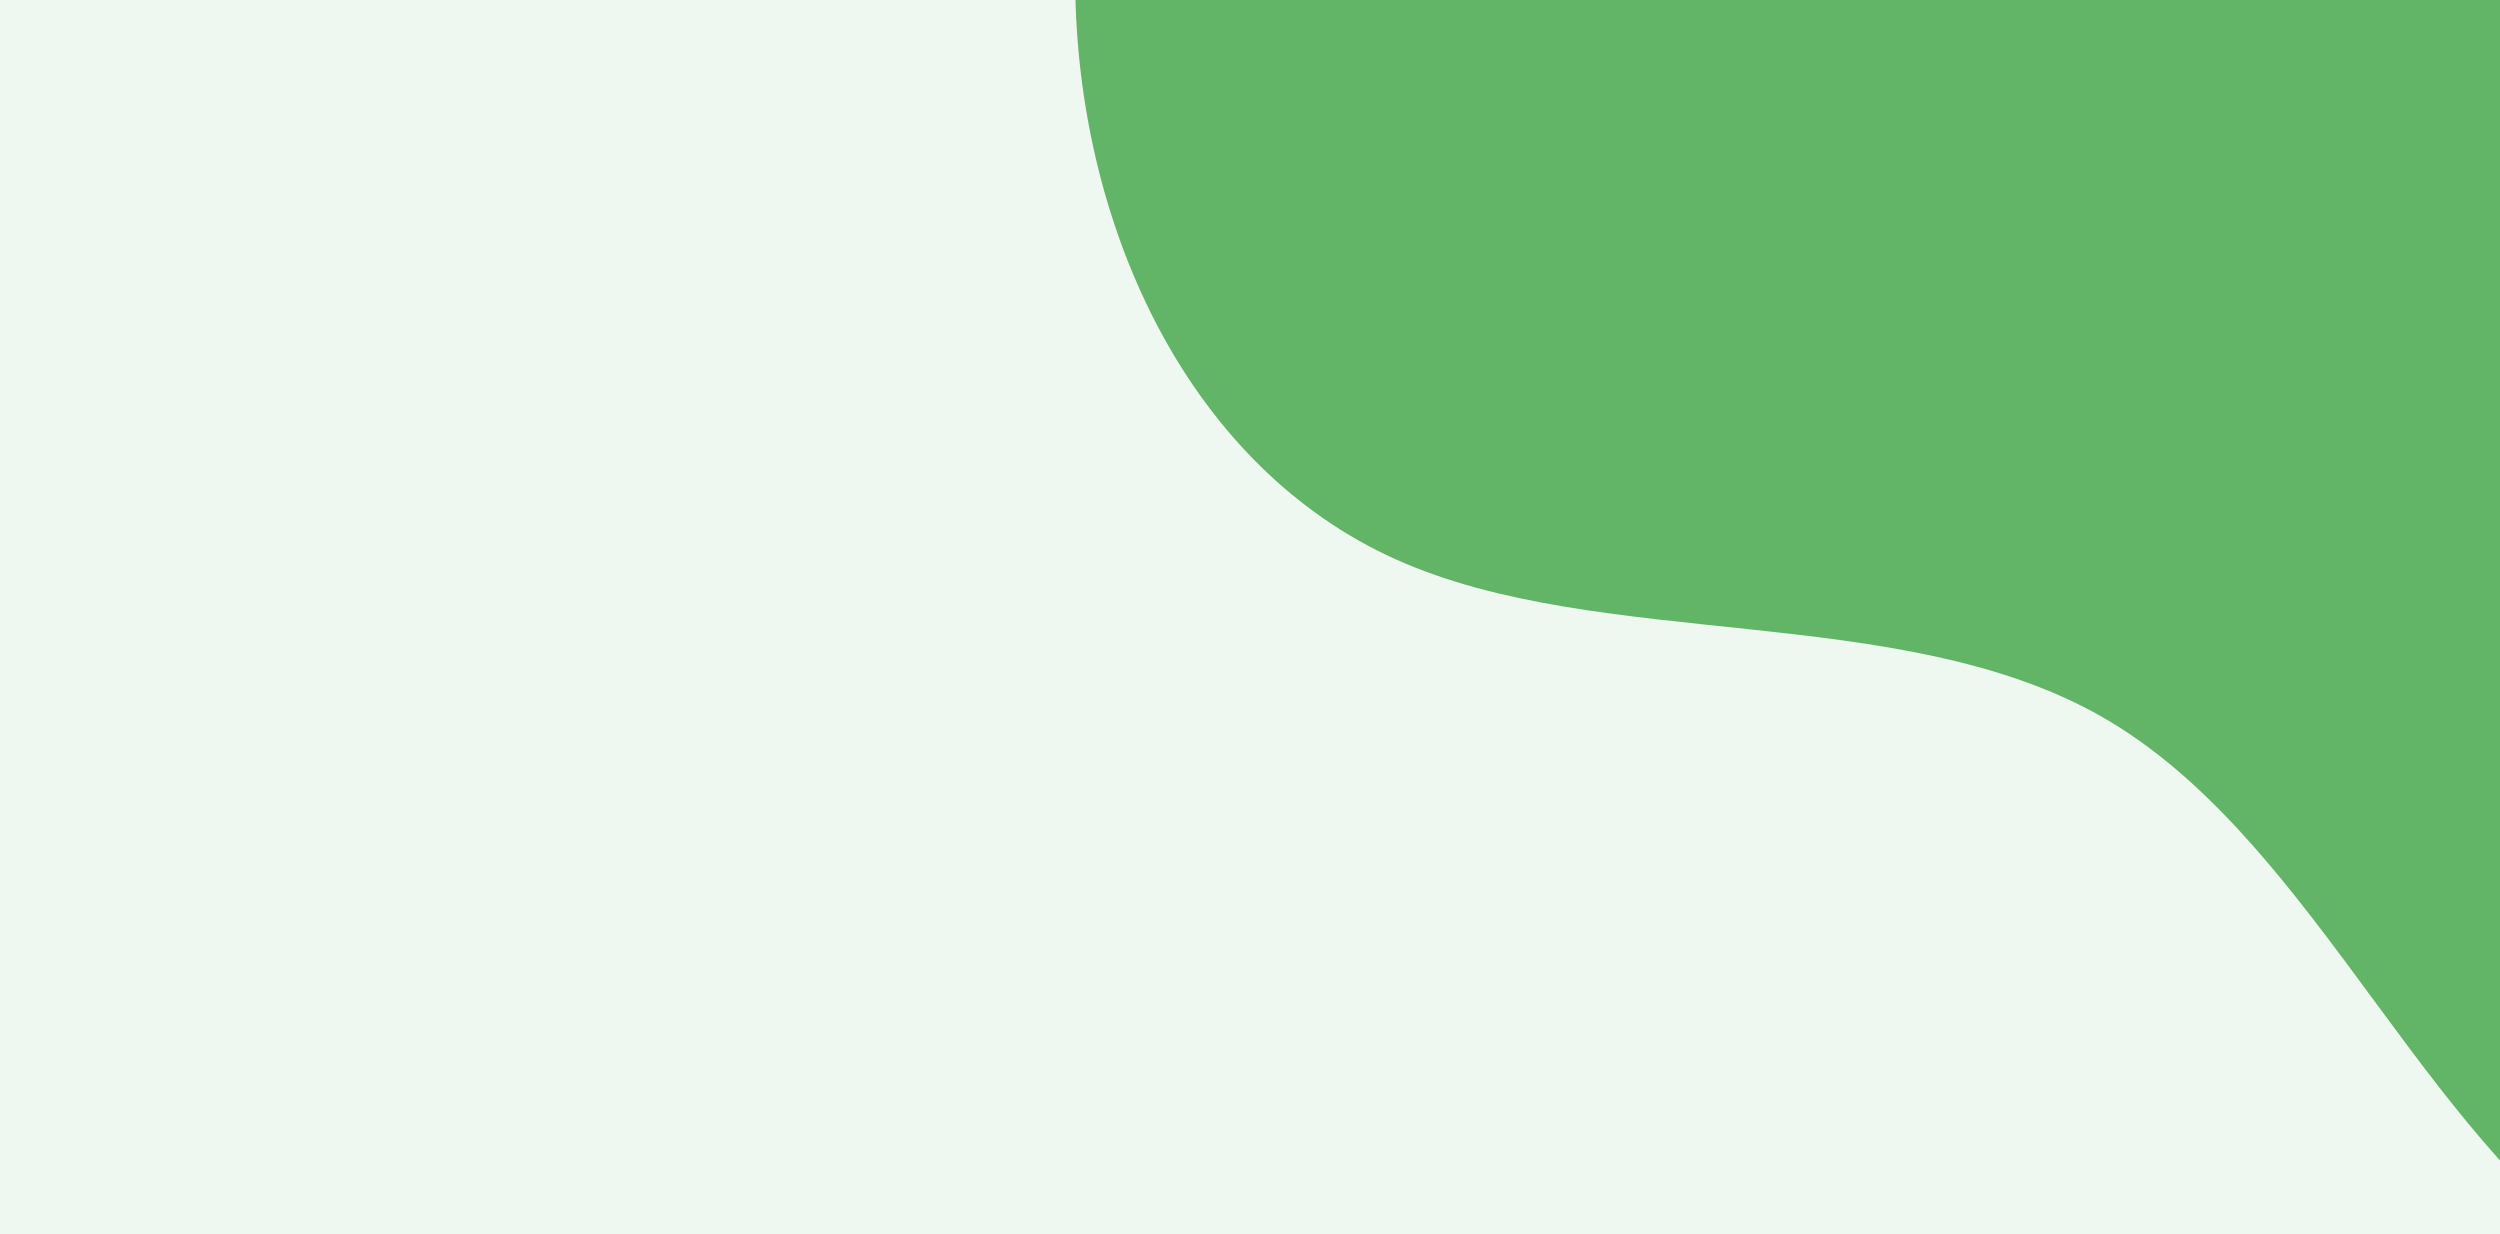 <svg id="visual" viewBox="0 0 960 474" width="960" height="474" xmlns="http://www.w3.org/2000/svg" xmlns:xlink="http://www.w3.org/1999/xlink" version="1.1"><rect x="0" y="0" width="960" height="474" fill="rgba(98, 180, 102, .1)"></rect><g transform="translate(965.759 0.182)"><path d="M258.1 -475.6C311.2 -416.4 315 -300.2 353.2 -211.4C391.5 -122.7 464.2 -61.3 505.2 23.6C546.1 108.6 555.3 217.2 517.3 306.5C479.3 395.7 394.1 465.4 300.1 499.9C206 534.5 103 533.7 31.1 479.8C-40.7 425.9 -81.5 318.8 -159.1 274.8C-236.8 230.8 -351.4 249.9 -429.8 214.6C-508.3 179.3 -550.6 89.7 -552.8 -1.2C-555 -92.2 -516.9 -184.3 -446 -232.7C-375.1 -281 -271.3 -285.6 -191.5 -329.3C-111.7 -373.1 -55.8 -456 23.3 -496.5C102.5 -536.9 205 -534.7 258.1 -475.6" fill="#62b466"></path></g></svg>